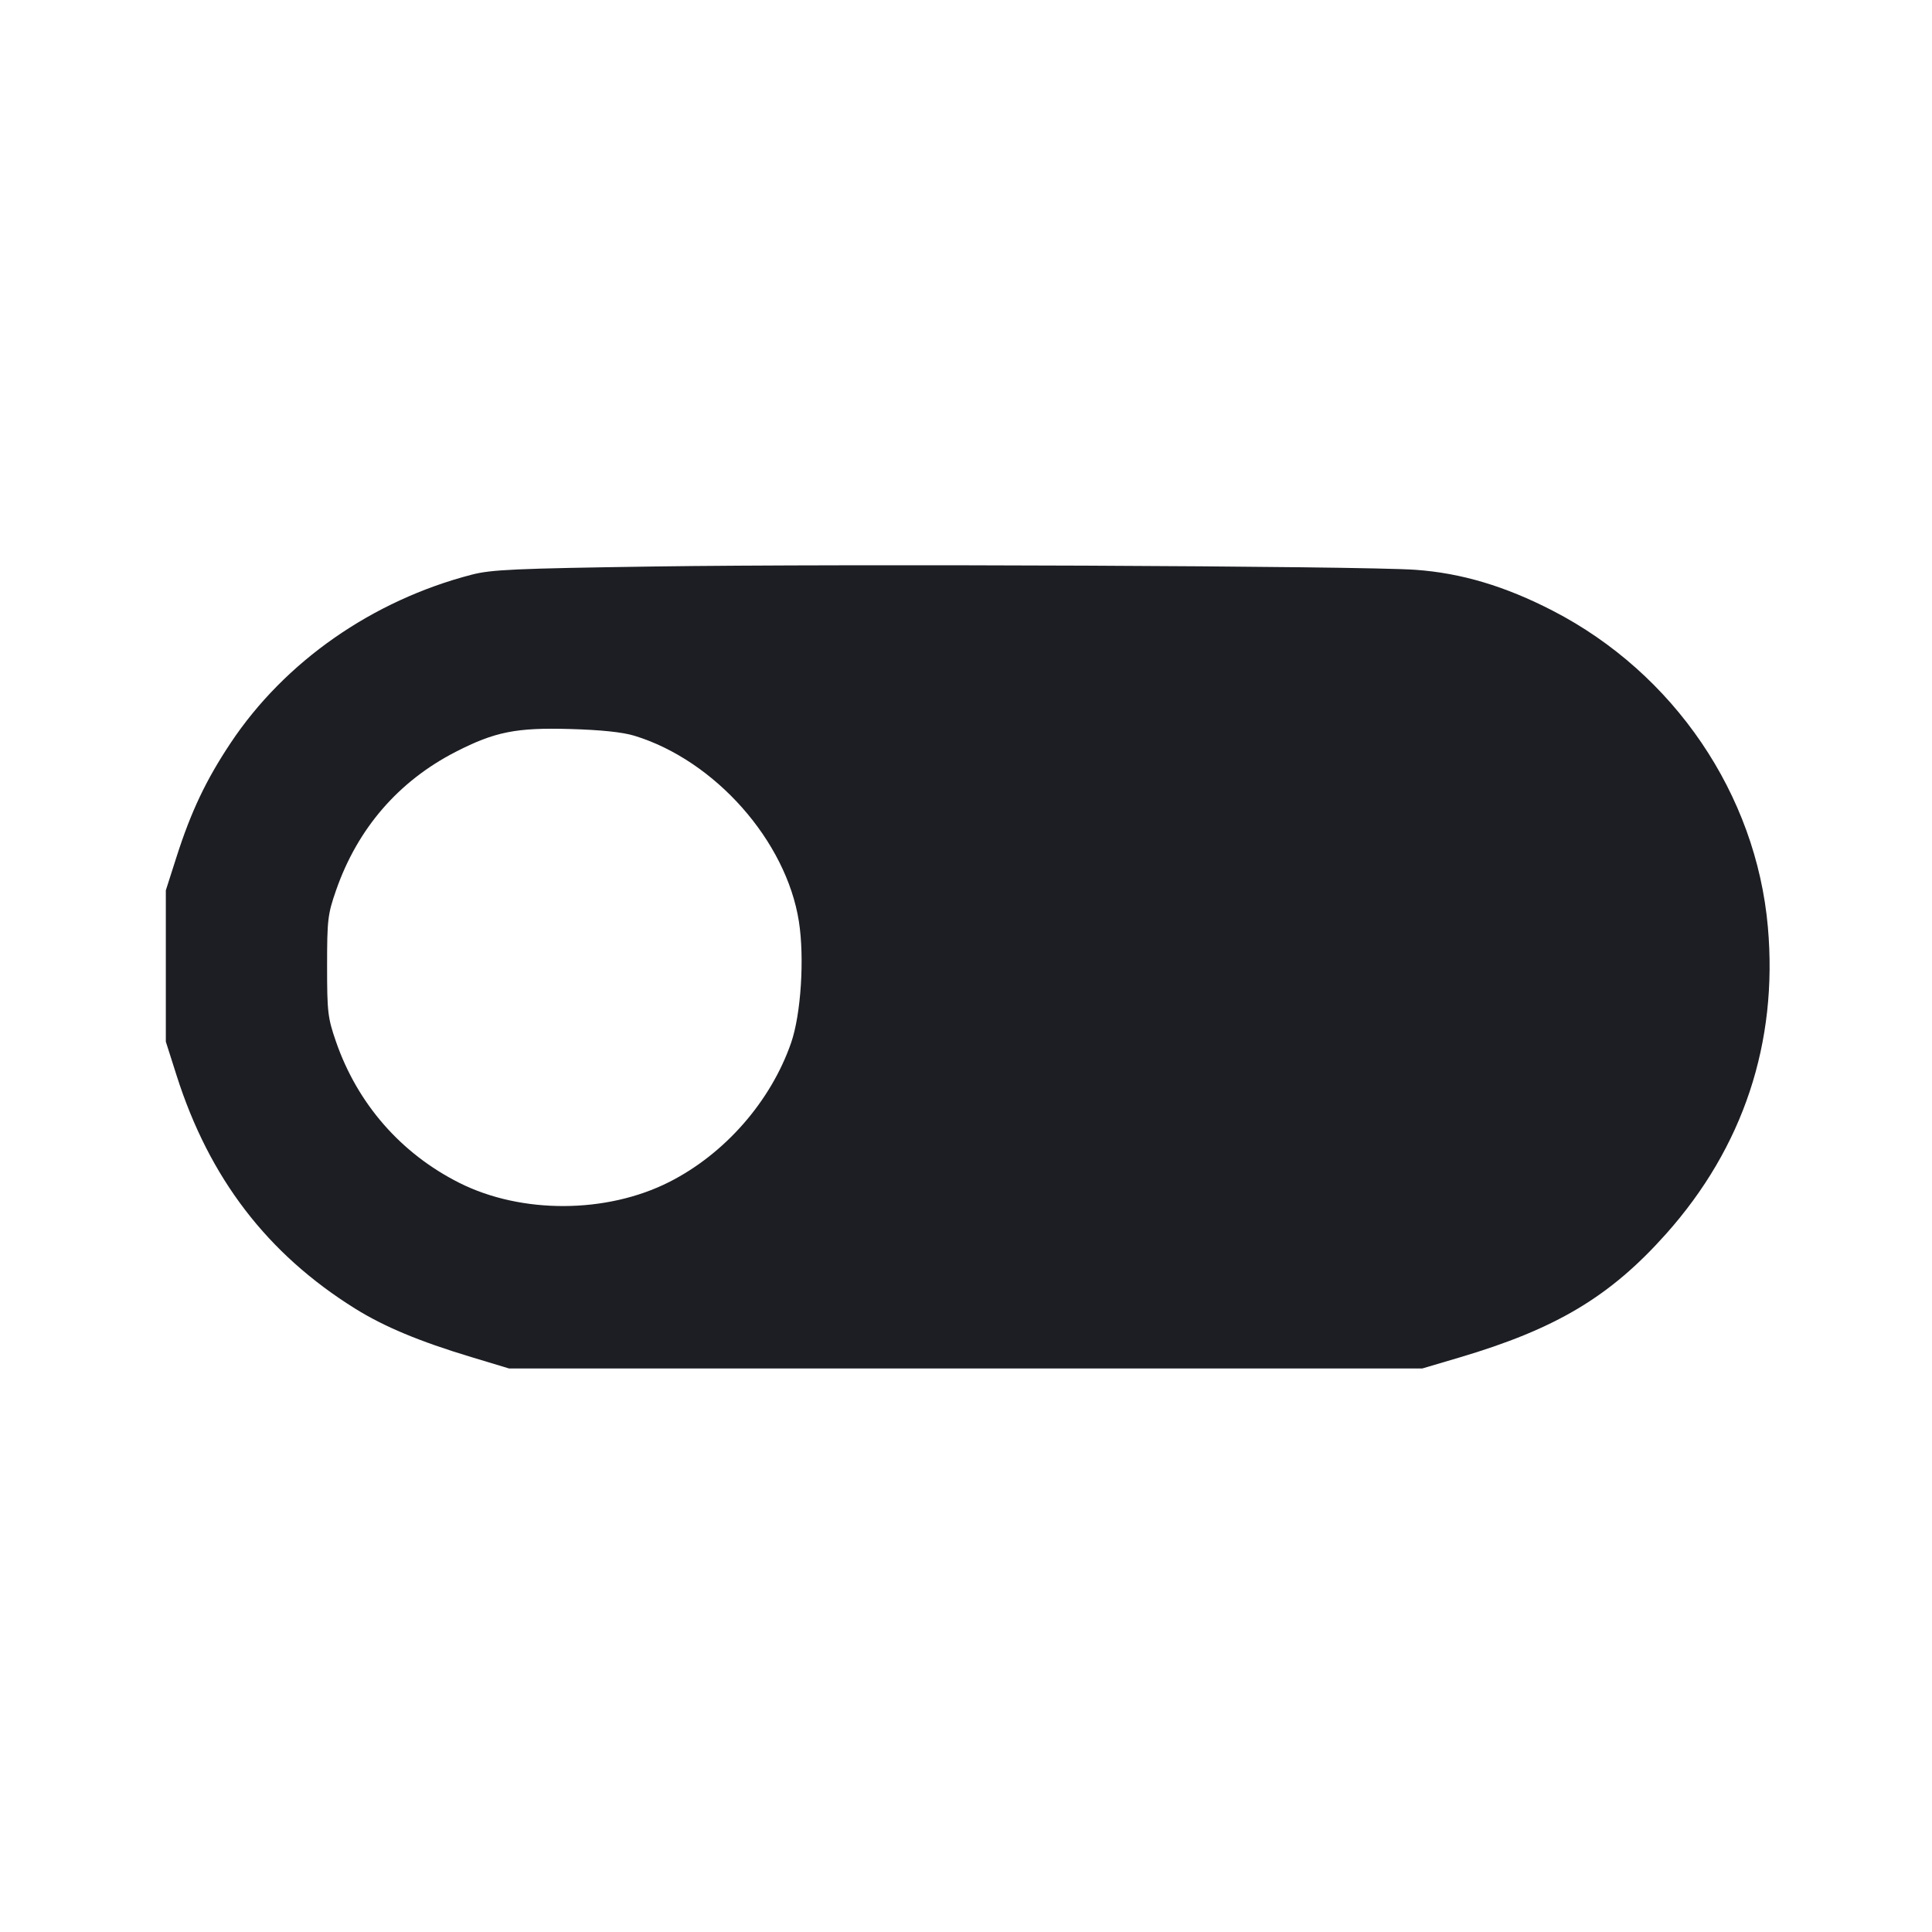 <svg viewBox="0 0 2400 2400" fill="none" xmlns="http://www.w3.org/2000/svg"><path d="M812.000 703.722 C 639.743 706.225,610.360 707.545,586.000 713.870 C 462.476 745.947,353.866 821.763,286.519 922.926 C 255.884 968.944,237.347 1008.005,219.150 1064.893 L 206.000 1106.000 206.000 1200.000 L 206.000 1294.000 219.372 1336.000 C 259.969 1463.512,332.011 1557.577,441.192 1625.626 C 477.196 1648.067,521.033 1666.362,585.232 1685.742 L 632.465 1700.000 1199.585 1700.000 L 1766.706 1700.000 1812.353 1686.504 C 1933.064 1650.813,2000.065 1610.799,2069.559 1532.894 C 2165.629 1425.197,2208.778 1295.172,2196.111 1151.539 C 2181.571 986.658,2079.436 836.430,1929.083 758.776 C 1869.796 728.155,1815.304 711.890,1758.430 707.838 C 1690.920 703.028,1051.212 700.246,812.000 703.722 M788.000 913.952 C 888.086 944.463,976.741 1044.527,992.416 1144.673 C 999.524 1190.080,995.010 1260.139,982.697 1295.547 C 957.383 1368.335,900.302 1433.458,831.197 1468.390 C 753.350 1507.740,647.855 1508.178,570.763 1469.469 C 498.114 1432.992,444.092 1371.185,417.393 1294.000 C 407.154 1264.398,406.325 1257.354,406.325 1200.000 C 406.325 1142.518,407.136 1135.668,417.457 1106.000 C 444.163 1029.230,495.028 970.377,566.186 933.912 C 614.789 909.005,641.325 903.708,708.000 905.599 C 746.598 906.695,773.359 909.489,788.000 913.952 " fill="#1D1E23" stroke="none" fill-rule="evenodd"/></svg>